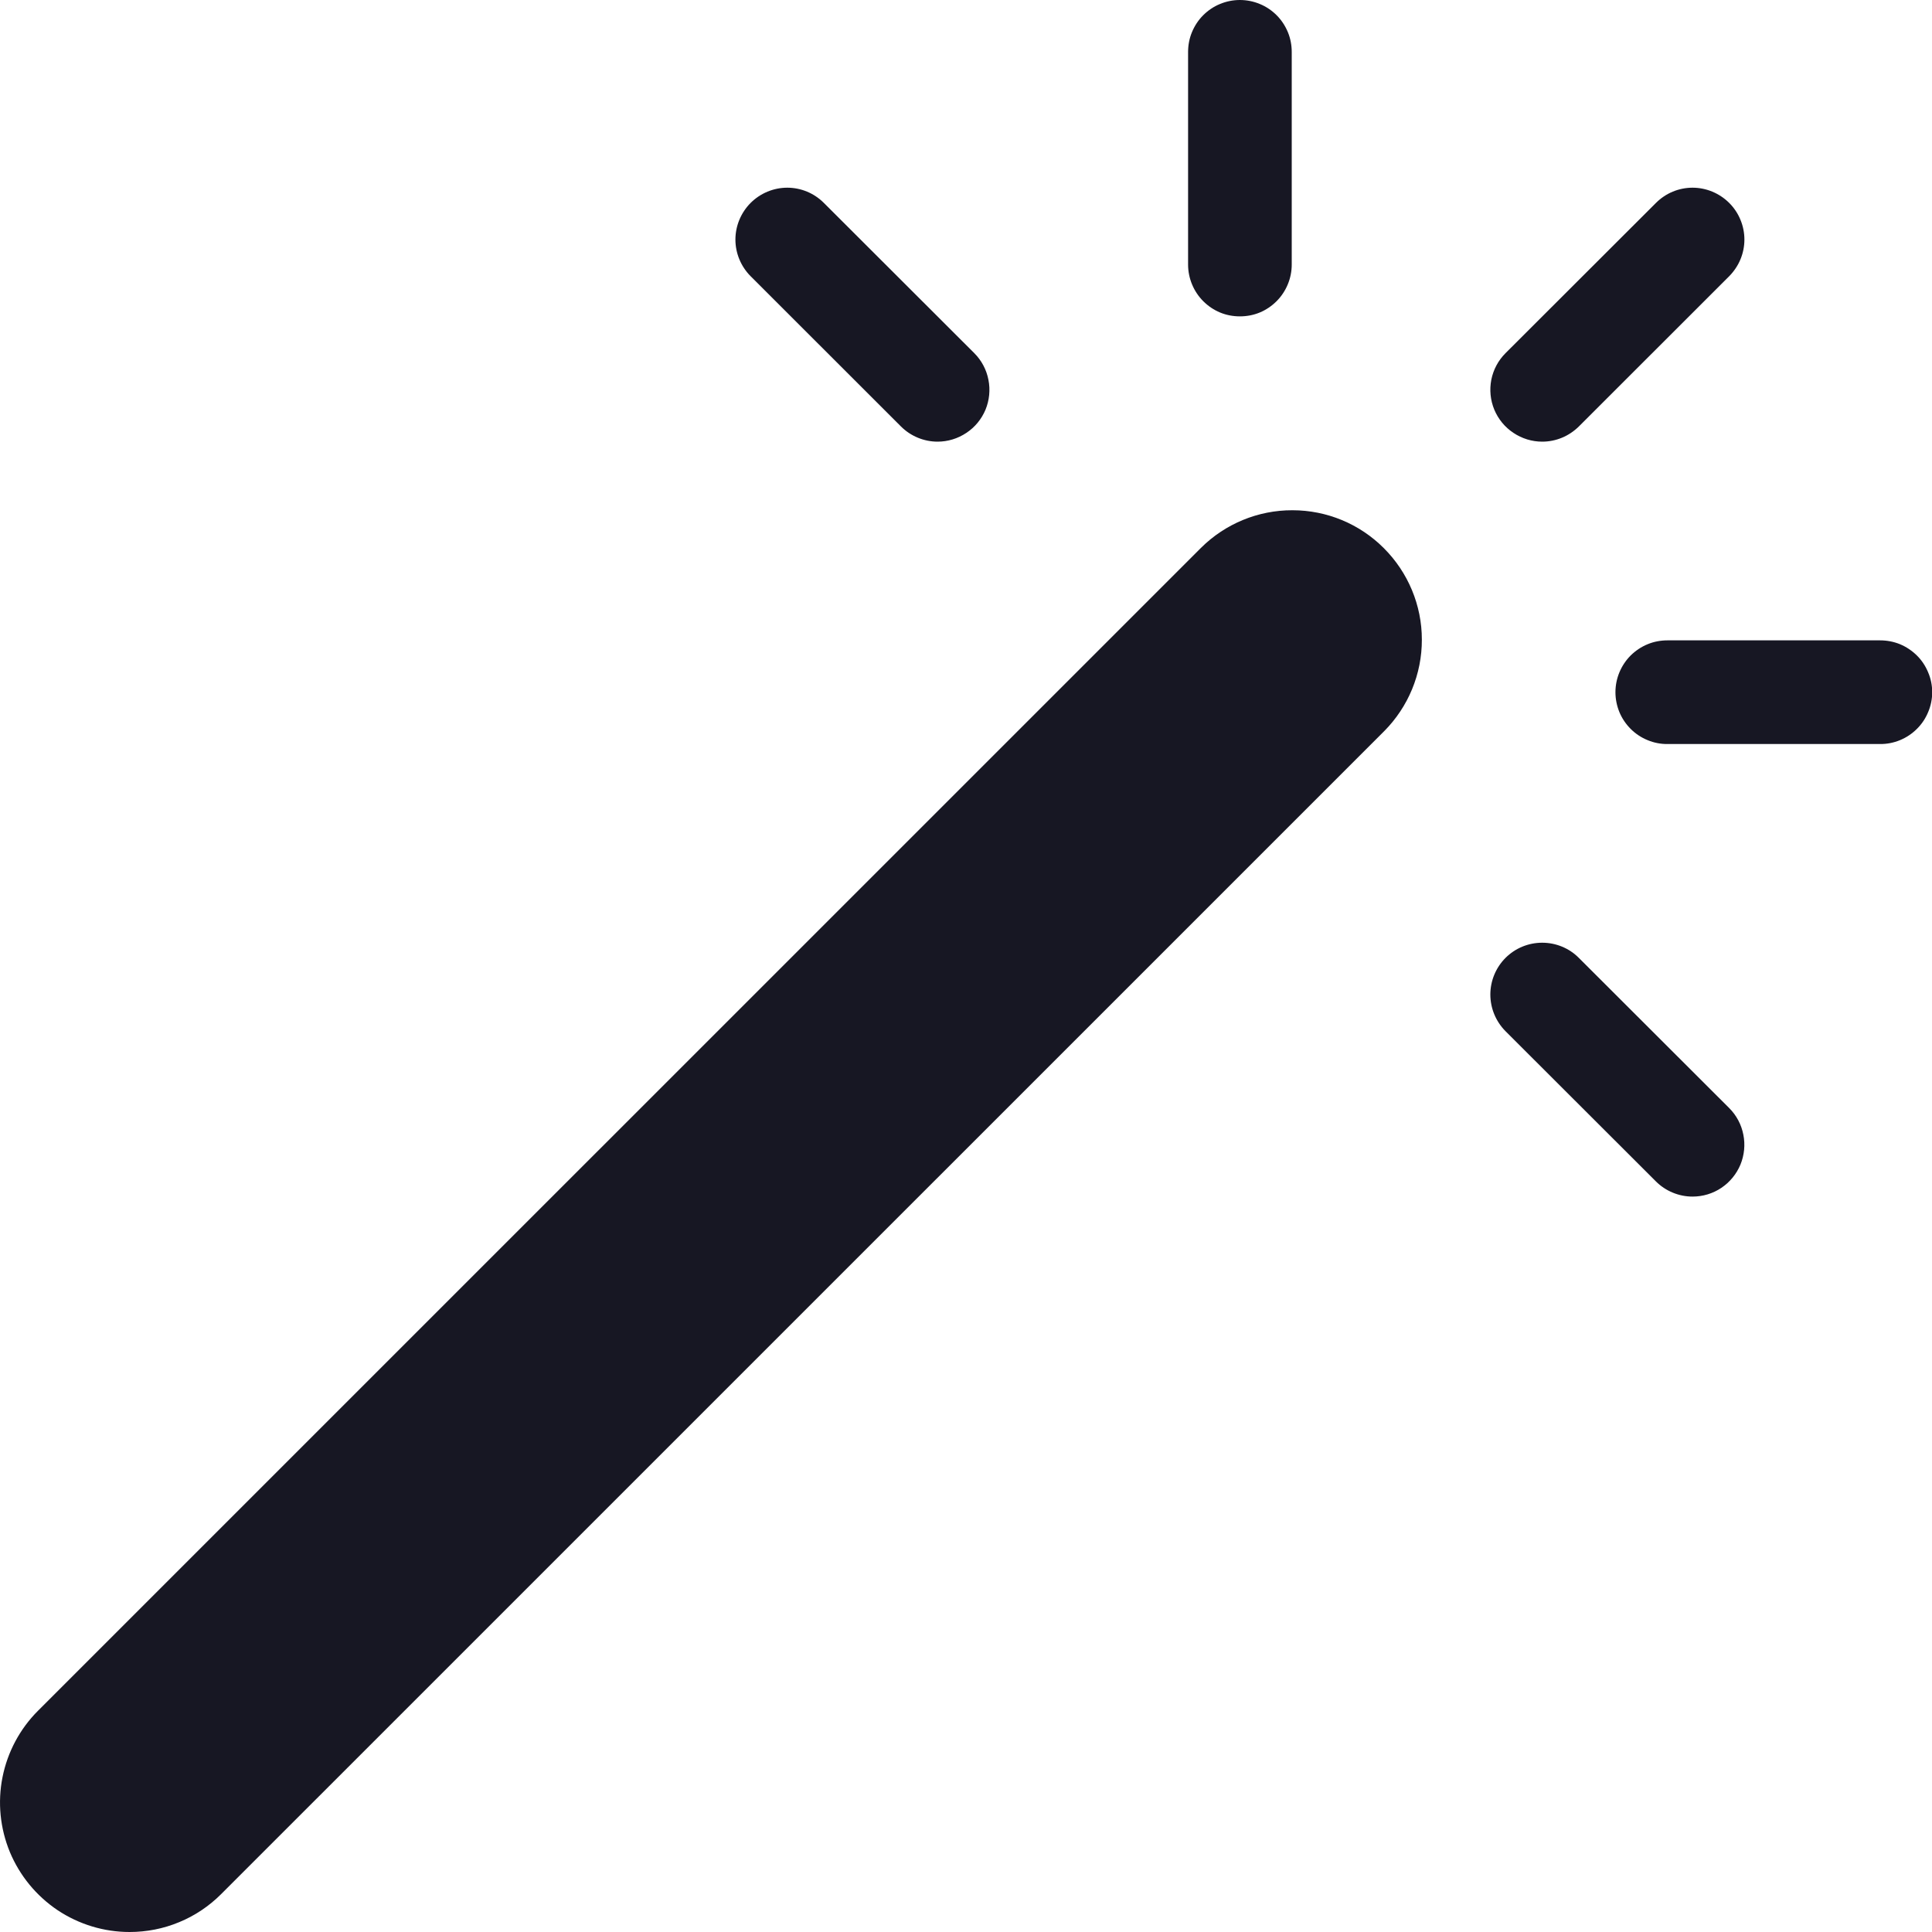<svg width="20" height="20" viewBox="0 0 20 20" fill="none" xmlns="http://www.w3.org/2000/svg">
<g clip-path="url(#clip0_10314_145340)">
<g clip-path="url(#clip1_10314_145340)">
<path d="M1.341 20C1.076 20 0.817 19.921 0.596 19.774C0.376 19.626 0.204 19.417 0.102 19.172C0.001 18.927 -0.026 18.657 0.026 18.397C0.078 18.137 0.205 17.898 0.393 17.71L12.432 5.672C12.683 5.422 13.024 5.281 13.379 5.282C13.735 5.282 14.075 5.423 14.326 5.675C14.577 5.926 14.719 6.266 14.719 6.621C14.72 6.977 14.579 7.317 14.329 7.569L2.29 19.607C2.165 19.732 2.018 19.831 1.855 19.898C1.692 19.966 1.517 20 1.341 20Z" fill="#171723"/>
<path d="M15.965 4.572C15.859 4.572 15.755 4.54 15.667 4.481C15.578 4.422 15.51 4.339 15.469 4.241C15.428 4.142 15.418 4.035 15.438 3.931C15.459 3.826 15.51 3.731 15.585 3.656L17.142 2.101C17.192 2.051 17.251 2.011 17.316 1.984C17.381 1.957 17.451 1.943 17.521 1.943C17.591 1.943 17.661 1.957 17.726 1.984C17.791 2.011 17.851 2.051 17.901 2.101C17.95 2.15 17.99 2.209 18.017 2.275C18.044 2.34 18.058 2.409 18.058 2.48C18.058 2.55 18.044 2.62 18.017 2.685C17.99 2.75 17.95 2.809 17.901 2.859L16.344 4.415C16.294 4.464 16.235 4.504 16.17 4.531C16.105 4.558 16.035 4.572 15.965 4.572Z" fill="#171723"/>
<path d="M12.835 3.275C12.765 3.275 12.695 3.262 12.63 3.235C12.565 3.208 12.506 3.168 12.456 3.118C12.406 3.068 12.367 3.009 12.34 2.944C12.313 2.879 12.299 2.809 12.299 2.739V0.539C12.299 0.468 12.312 0.398 12.339 0.333C12.366 0.268 12.405 0.208 12.455 0.158C12.505 0.108 12.564 0.068 12.63 0.041C12.695 0.014 12.765 0 12.835 0C12.906 0 12.976 0.014 13.041 0.041C13.107 0.068 13.166 0.108 13.216 0.158C13.266 0.208 13.305 0.268 13.332 0.333C13.359 0.398 13.372 0.468 13.372 0.539V2.739C13.372 2.809 13.358 2.879 13.331 2.944C13.304 3.009 13.265 3.068 13.215 3.118C13.165 3.168 13.106 3.208 13.041 3.235C12.976 3.262 12.906 3.275 12.835 3.275Z" fill="#171723"/>
<path d="M9.706 4.572C9.636 4.572 9.566 4.558 9.501 4.531C9.436 4.504 9.377 4.465 9.327 4.415L7.77 2.859C7.721 2.81 7.681 2.75 7.654 2.685C7.627 2.62 7.613 2.55 7.613 2.48C7.613 2.41 7.627 2.34 7.654 2.275C7.681 2.21 7.721 2.15 7.77 2.101C7.871 2 8.008 1.943 8.15 1.943C8.22 1.943 8.29 1.957 8.355 1.984C8.42 2.011 8.479 2.051 8.529 2.101L10.086 3.656C10.161 3.731 10.212 3.827 10.232 3.931C10.253 4.035 10.242 4.143 10.202 4.241C10.161 4.339 10.092 4.423 10.004 4.481C9.916 4.54 9.812 4.572 9.706 4.572V4.572Z" fill="#171723"/>
<path d="M17.521 12.387C17.451 12.387 17.381 12.373 17.316 12.346C17.251 12.319 17.192 12.28 17.142 12.23L15.585 10.675C15.485 10.574 15.428 10.438 15.428 10.295C15.428 10.153 15.485 10.016 15.585 9.916C15.686 9.815 15.822 9.759 15.965 9.759C16.107 9.759 16.244 9.815 16.344 9.916L17.901 11.471C17.976 11.546 18.027 11.642 18.047 11.746C18.068 11.85 18.057 11.958 18.017 12.056C17.976 12.154 17.907 12.238 17.819 12.297C17.731 12.356 17.627 12.387 17.521 12.387Z" fill="#171723"/>
<path d="M19.462 7.702H17.262C17.191 7.703 17.121 7.689 17.056 7.662C16.99 7.635 16.931 7.596 16.881 7.546C16.831 7.496 16.791 7.437 16.764 7.372C16.737 7.306 16.723 7.236 16.723 7.166C16.723 7.095 16.737 7.025 16.764 6.96C16.791 6.895 16.831 6.835 16.881 6.785C16.931 6.736 16.99 6.696 17.056 6.669C17.121 6.642 17.191 6.629 17.262 6.629H19.462C19.533 6.629 19.603 6.642 19.669 6.669C19.734 6.696 19.793 6.736 19.843 6.785C19.894 6.835 19.933 6.895 19.96 6.96C19.988 7.025 20.002 7.095 20.002 7.166C20.002 7.236 19.988 7.306 19.96 7.372C19.933 7.437 19.894 7.496 19.843 7.546C19.793 7.596 19.734 7.635 19.669 7.662C19.603 7.689 19.533 7.703 19.462 7.702Z" fill="#171723"/>
</g>
</g>
<defs>
<clipPath id="clip0_10314_145340">
<rect width="20" height="20" fill="white"/>
</clipPath>
<clipPath id="clip1_10314_145340">
<rect width="20" height="20" fill="white"/>
</clipPath>
</defs>
</svg>
